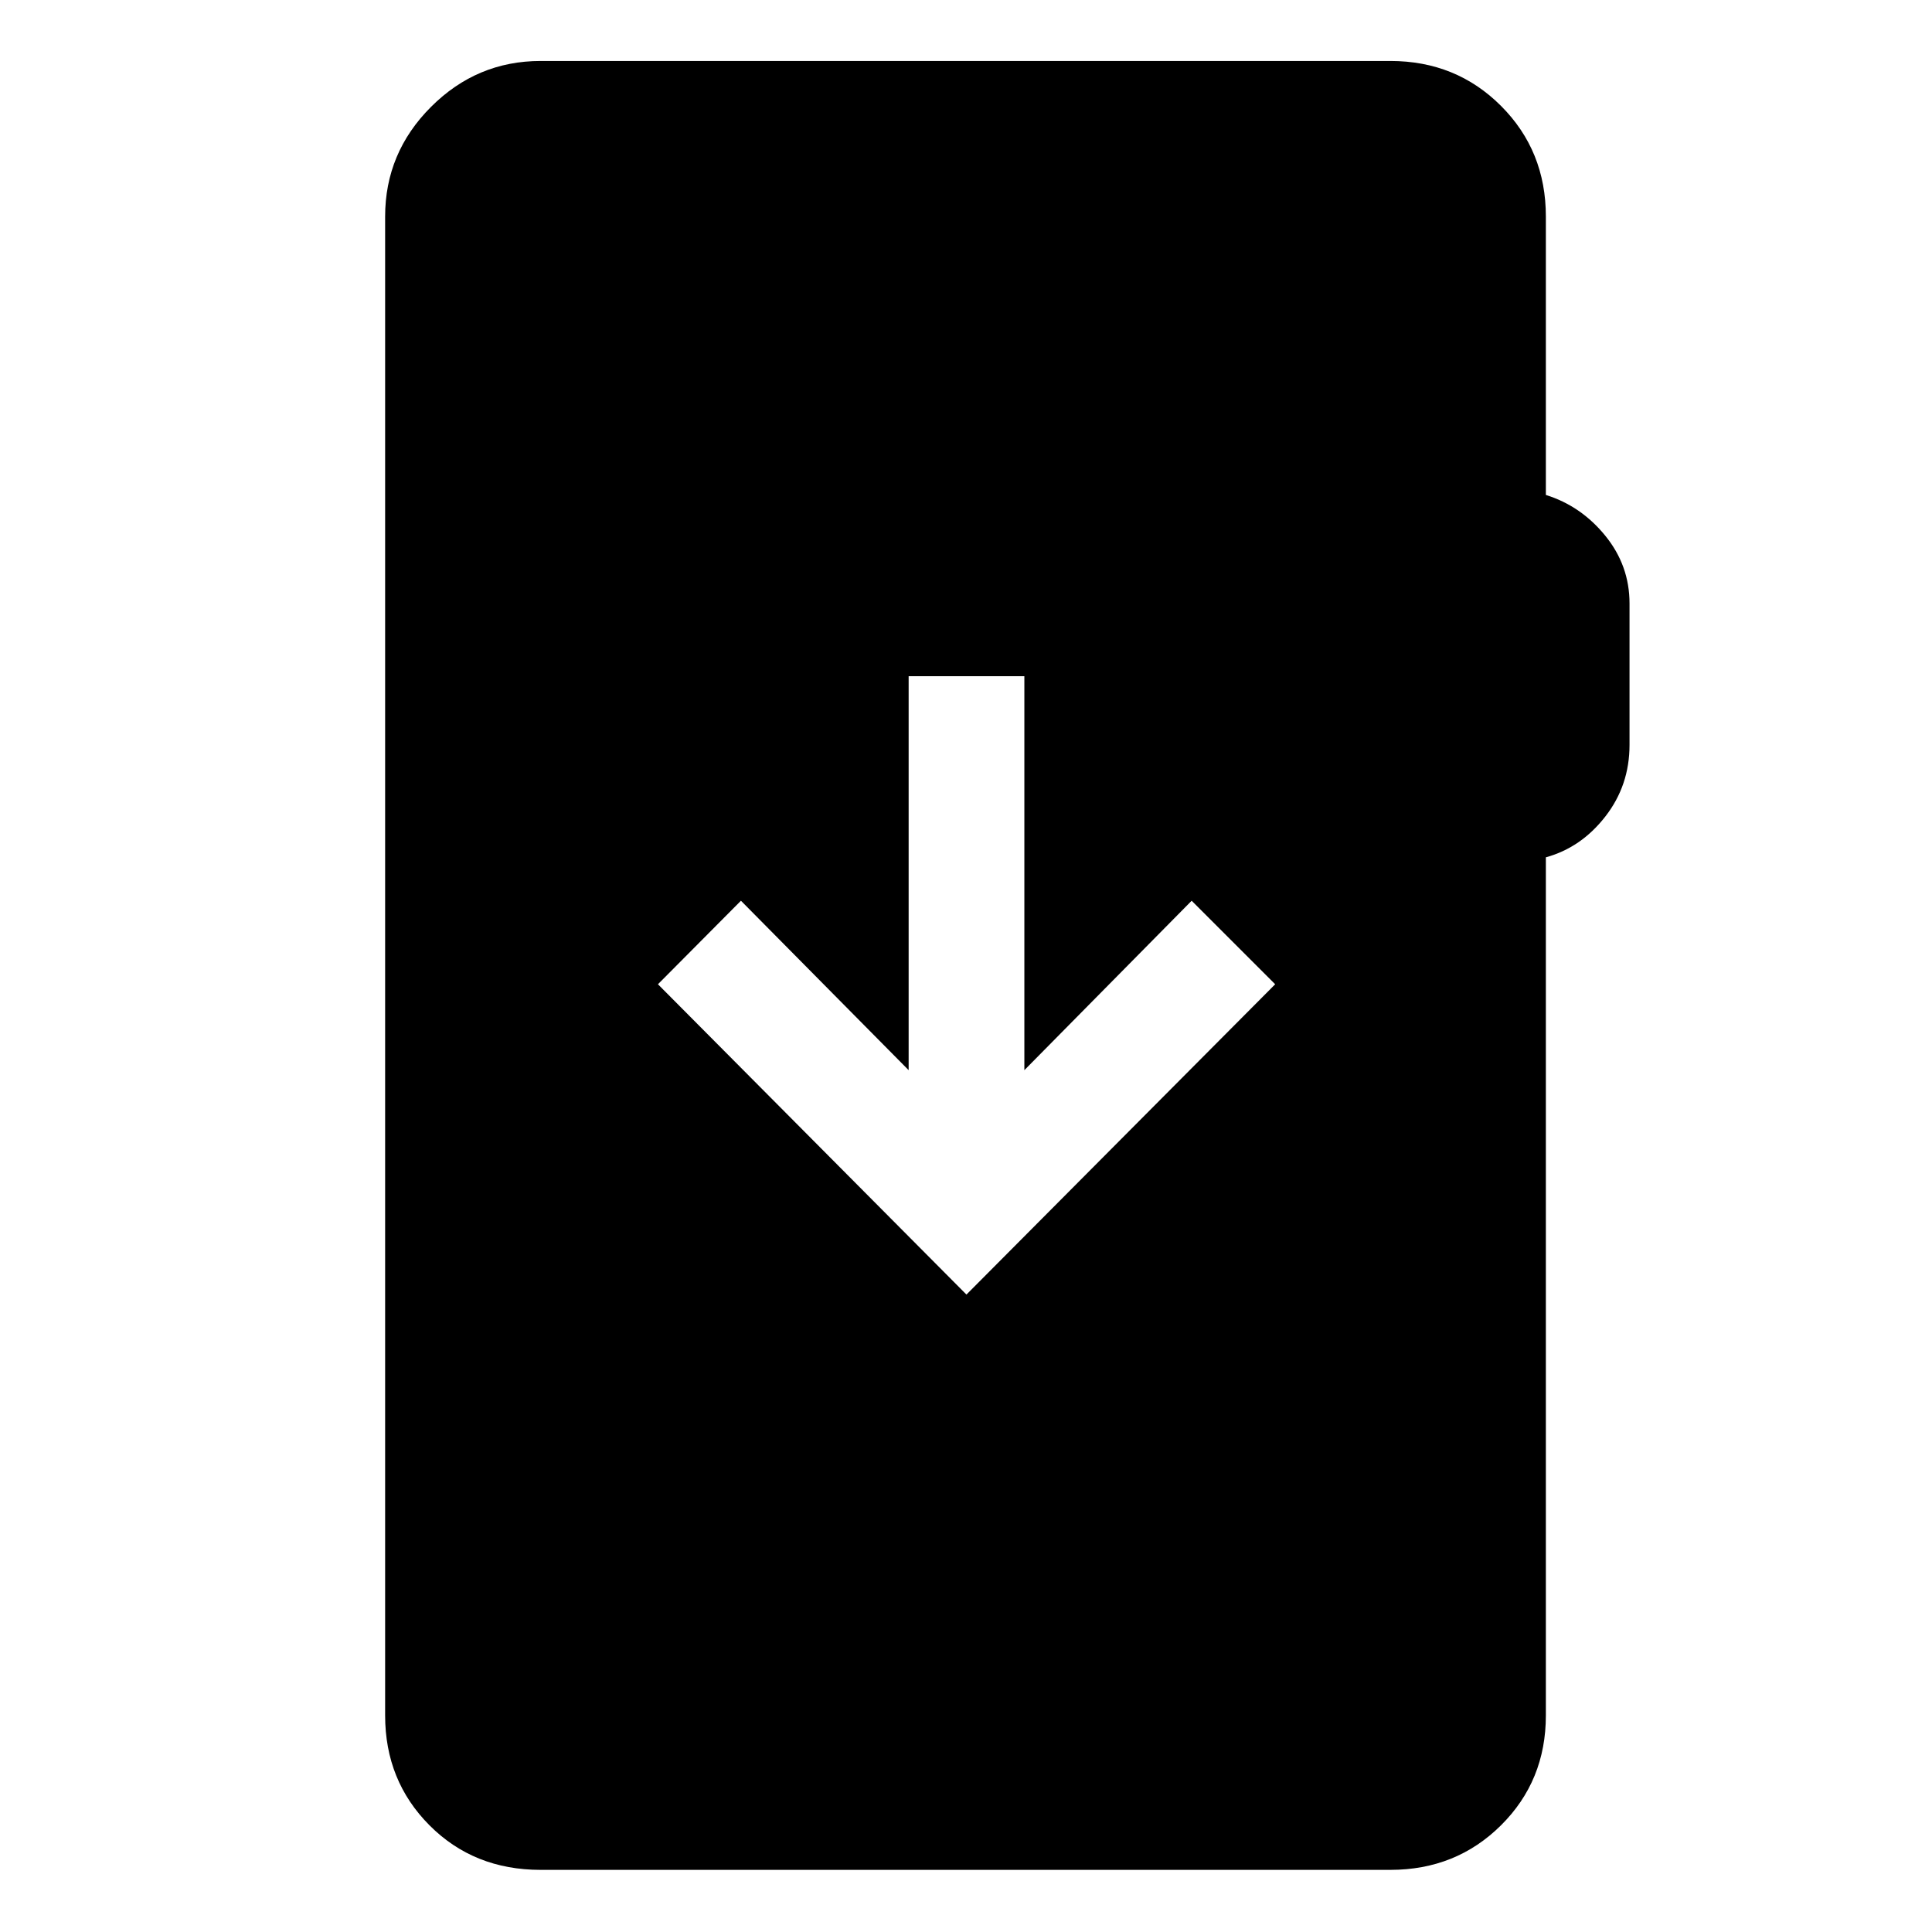 <svg xmlns="http://www.w3.org/2000/svg" height="48" viewBox="0 -960 960 960" width="48"><path d="M268.65-30.87q-33.18 0-55.23-22.14-22.05-22.13-22.05-54.58v-744.82q0-31.68 22.8-54.48 22.8-22.81 54.48-22.81h422.2q32.68 0 54.98 22.31 22.3 22.3 22.3 54.98v138.35q17.5 5.47 29.53 20.27 12.04 14.8 12.04 33.66v70.26q0 20.17-12.04 35.62-12.03 15.45-29.53 20.25v426.41q0 32.45-22.3 54.58-22.3 22.14-54.98 22.14h-422.2Zm211.57-285.87 153.41-154.19-41.5-41.5L509-428.24V-624h-57.5v195.76l-83.33-84.19-41.24 41.5 153.29 154.19Z"/></svg>